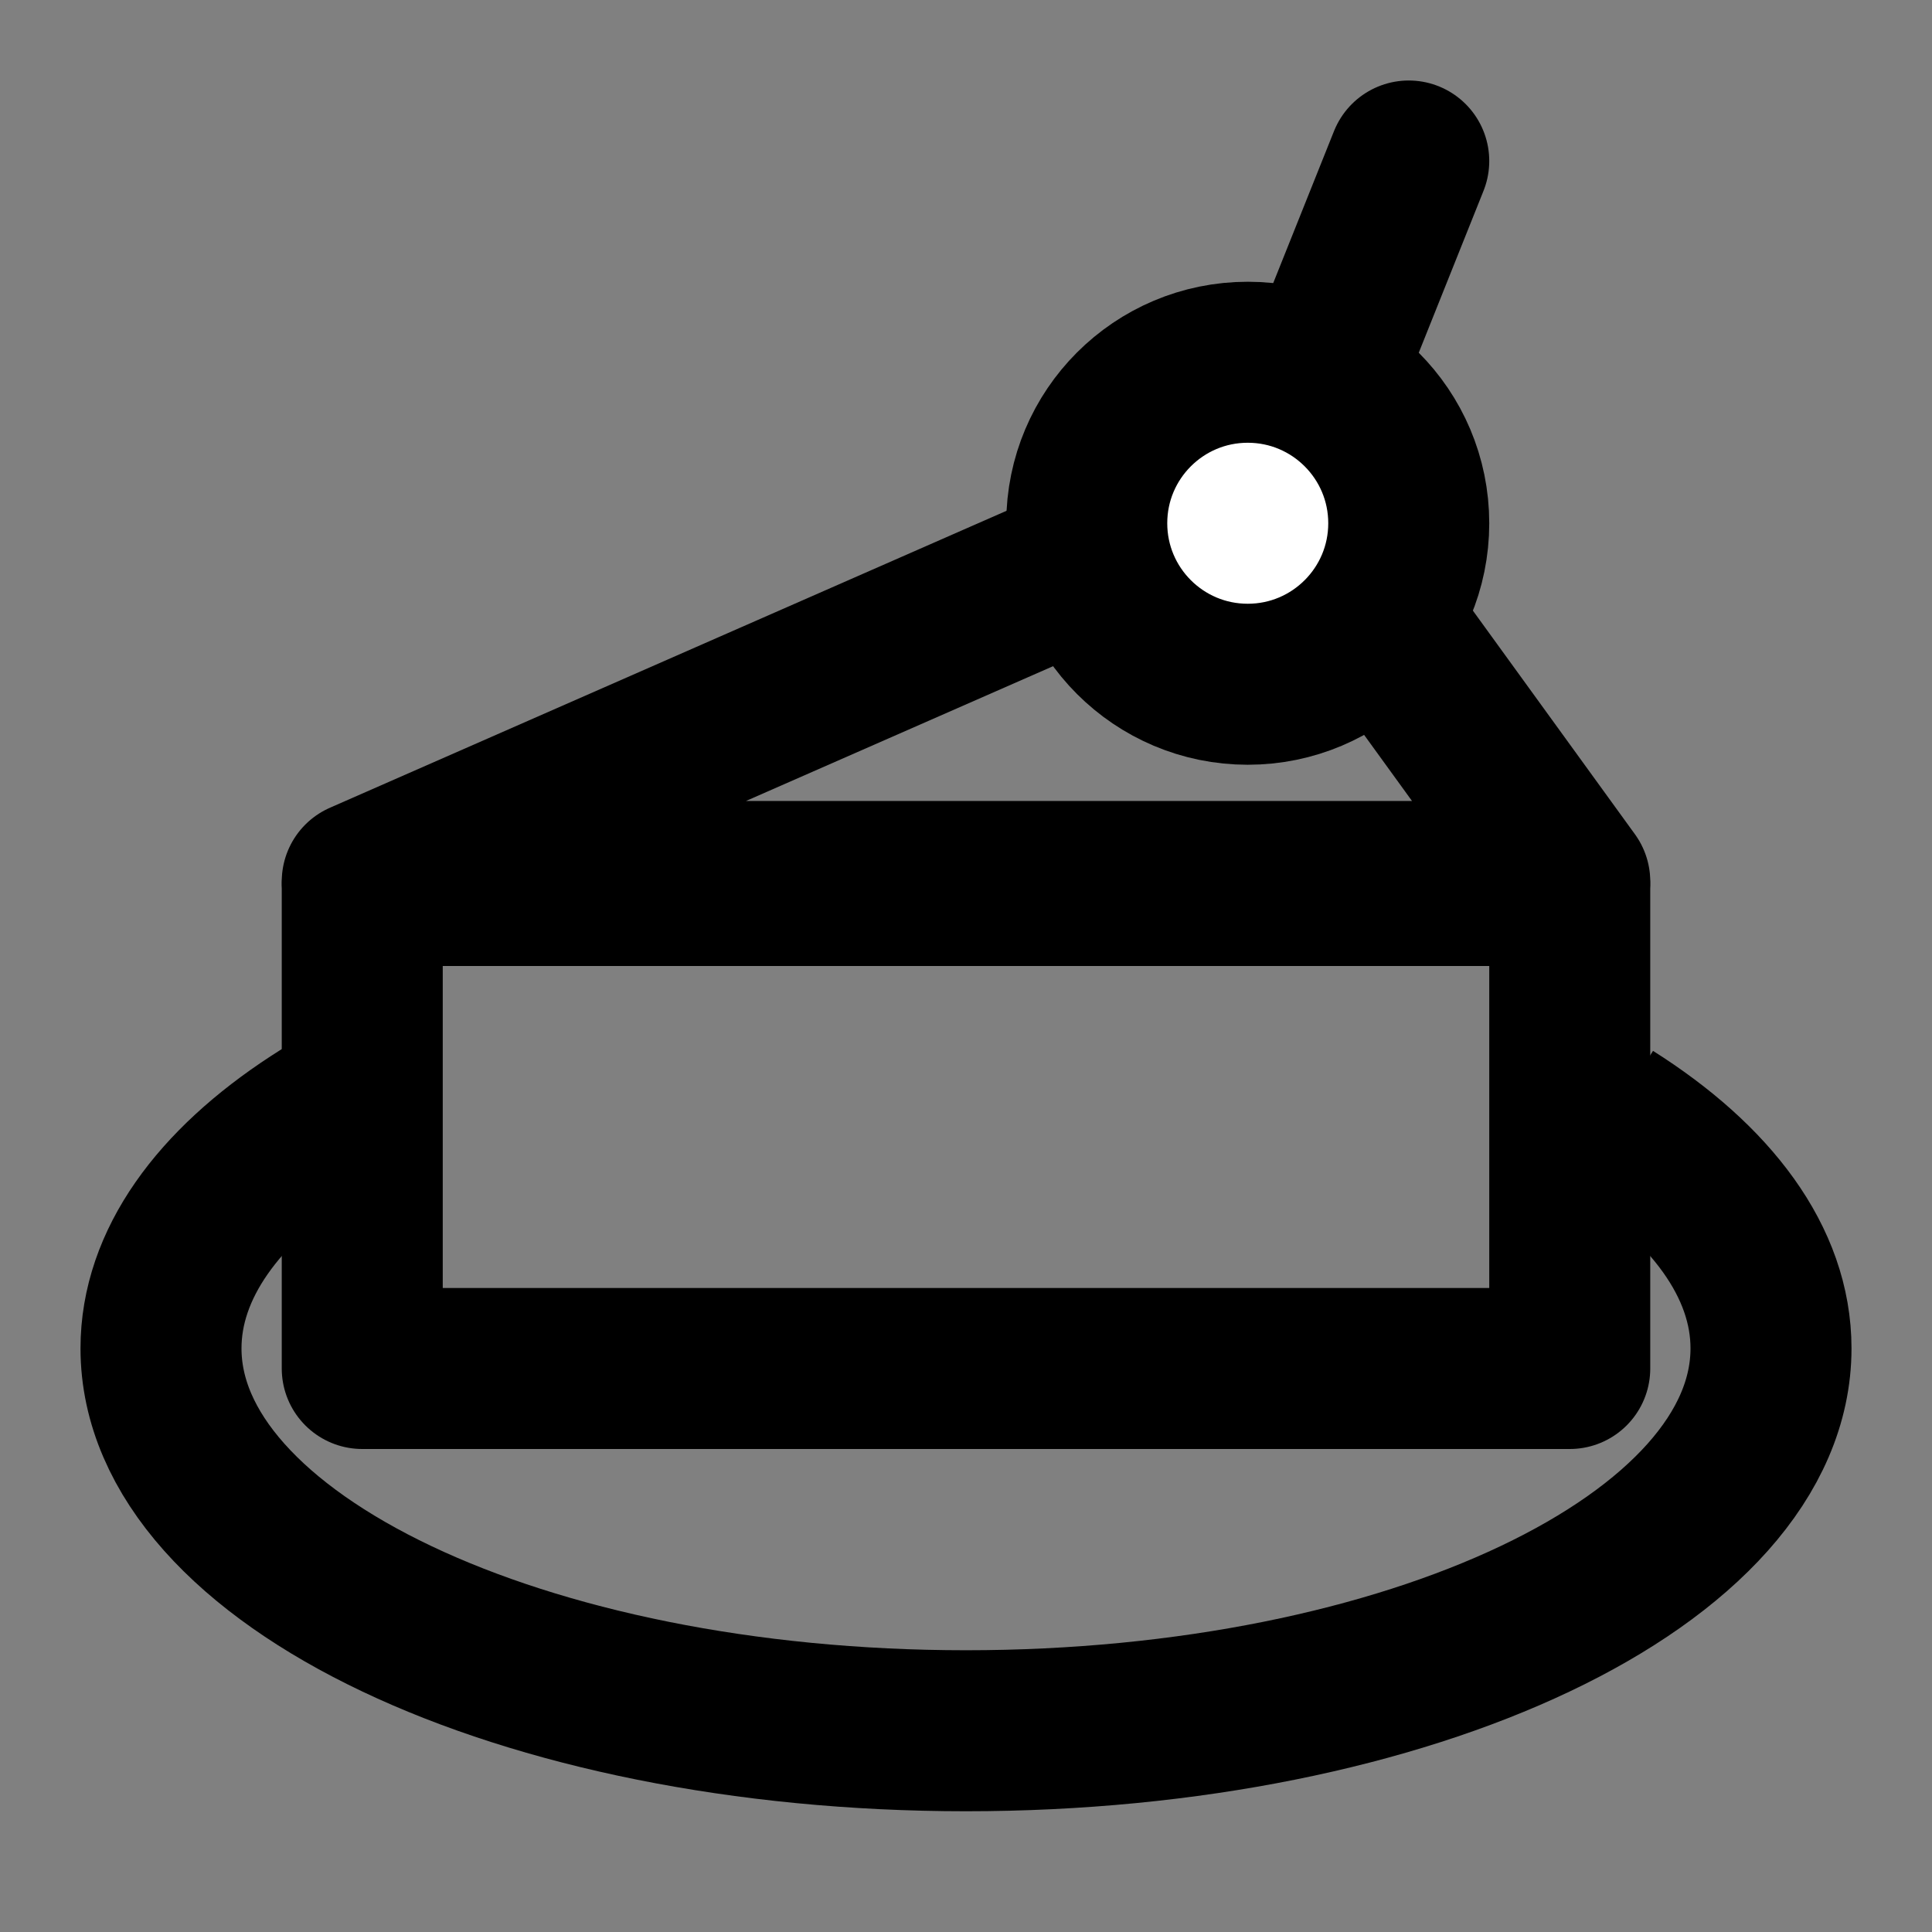 <svg viewBox="0 0 48 48" fill="none" xmlns="http://www.w3.org/2000/svg"><rect x="0" y="0" width="48" height="48" fill="#808080" stroke="none"/><path d="M27 14L9 21.9H39L34 15" stroke="currentColor" stroke-width="4" stroke-linecap="round" stroke-linejoin="round"/><circle cx="31" cy="13" r="4" fill="white" stroke="currentColor" stroke-width="4"/><path d="M33 9L35 4" stroke="currentColor" stroke-width="4" stroke-linecap="round"/><path d="M9.5 26.957C8.898 27.258 8.338 27.577 7.822 27.913C5.418 29.481 4 31.412 4 33.5C4 38.747 12.954 43 24 43C35.046 43 44 38.747 44 33.5C44 31.361 42.512 29.387 40 27.799" stroke="currentColor" stroke-width="4"/><rect x="9" y="22" width="30" height="12" fill="none" stroke="currentColor" stroke-width="4" stroke-linecap="round" stroke-linejoin="round"/><path d="M9 22H40" stroke="currentColor" stroke-width="4"/></svg>